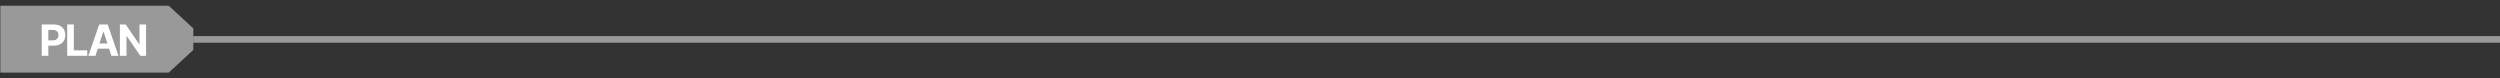 <svg width="383" height="12" viewBox="0 0 383 12" fill="none" xmlns="http://www.w3.org/2000/svg">
<rect x="0" y="0" width="383" height="12" fill="#333333" stroke="none"/>
<line x1="29.616" y1="6.037" x2="383" y2="6.037" stroke="white" stroke-opacity="0.5" stroke-width="1.02"/>
<path d="M25.85 0.878L29.616 4.351V7.649L25.85 11.122H0.053V0.878H25.85Z" fill="white" fill-opacity="0.5"/>
<path d="M6.392 8.547V3.752H8.283C8.647 3.752 8.957 3.822 9.213 3.961C9.469 4.098 9.664 4.289 9.798 4.534C9.934 4.778 10.002 5.059 10.002 5.377C10.002 5.696 9.933 5.976 9.796 6.22C9.658 6.463 9.459 6.653 9.199 6.789C8.94 6.925 8.626 6.992 8.258 6.992H7.052V6.18H8.094C8.289 6.18 8.45 6.147 8.576 6.079C8.704 6.011 8.799 5.916 8.862 5.796C8.926 5.674 8.958 5.535 8.958 5.377C8.958 5.218 8.926 5.079 8.862 4.96C8.799 4.84 8.704 4.747 8.576 4.682C8.448 4.615 8.286 4.581 8.089 4.581H7.405V8.547H6.392ZM10.297 8.547V3.752H11.311V7.711H13.367V8.547H10.297ZM14.624 8.547H13.538L15.193 3.752H16.499L18.152 8.547H17.066L15.865 4.848H15.827L14.624 8.547ZM14.556 6.662H17.122V7.454H14.556V6.662ZM22.377 3.752V8.547H21.501L19.415 5.529H19.38V8.547H18.367V3.752H19.256L21.326 6.768H21.368V3.752H22.377Z" fill="white"/>
</svg>
